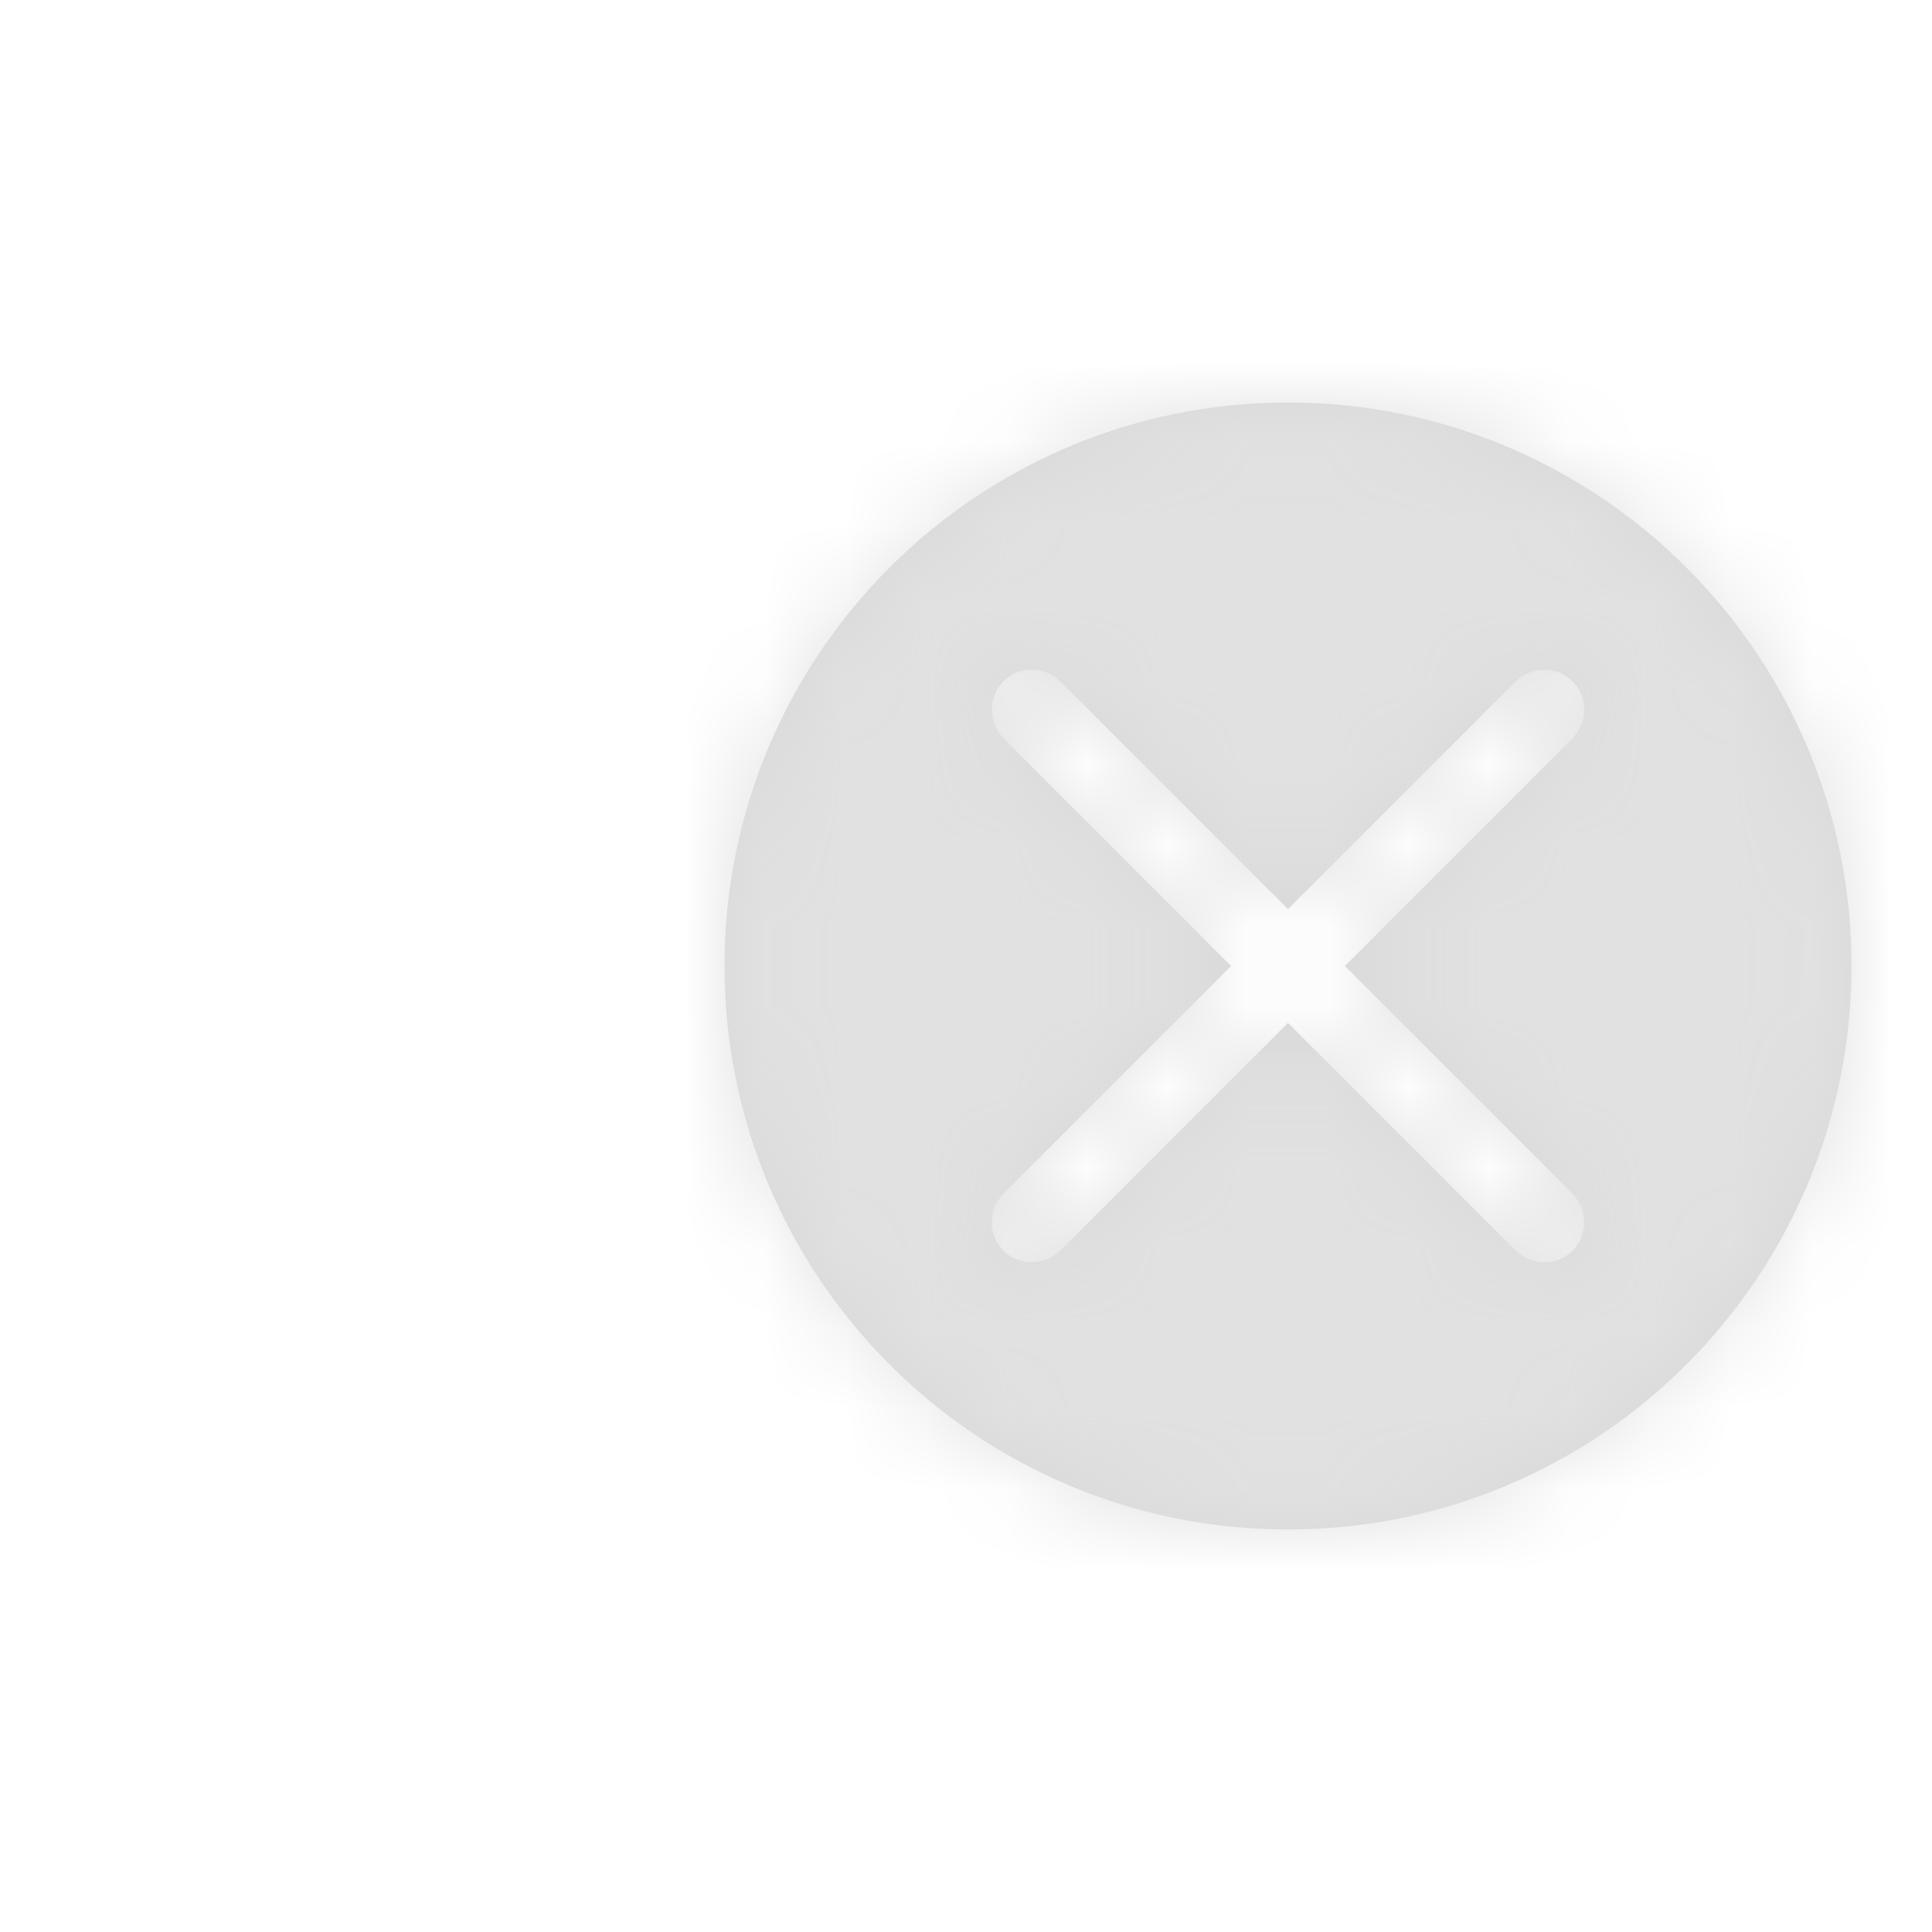 <?xml version="1.0" encoding="UTF-8"?>
<svg width="24px" height="24px" viewBox="0 0 24 24" version="1.1" xmlns="http://www.w3.org/2000/svg" xmlns:xlink="http://www.w3.org/1999/xlink">
    <!-- Generator: Sketch 60 (88103) - https://sketch.com -->
    <title>icon/public/text delete@2x</title>
    <desc>Created with Sketch.</desc>
    <defs>
        <path d="M7,0 C10.866,0 14,3.134 14,7 C14,10.866 10.866,14 7,14 C3.134,14 0,10.866 0,7 C0,3.134 3.134,0 7,0 Z M4.178,3.471 C3.979,3.272 3.66,3.269 3.464,3.464 L3.464,3.464 L3.408,3.532 C3.277,3.725 3.294,4.001 3.471,4.178 L3.471,4.178 L6.293,7 L3.471,9.822 C3.294,9.999 3.272,10.271 3.407,10.466 L3.464,10.536 L3.532,10.592 C3.725,10.723 4.001,10.706 4.178,10.529 L4.178,10.529 L7,7.707 L9.822,10.529 C9.999,10.706 10.271,10.728 10.466,10.593 L10.536,10.536 L10.592,10.468 C10.723,10.275 10.706,9.999 10.529,9.822 L10.529,9.822 L7.707,7 L10.529,4.178 C10.706,4.001 10.728,3.729 10.593,3.534 L10.536,3.464 L10.468,3.408 C10.275,3.277 9.999,3.294 9.822,3.471 L9.822,3.471 L7,6.293 Z" id="path-1"></path>
    </defs>
    <g id="外观预检" stroke="none" stroke-width="1" fill="none" fill-rule="evenodd">
        <g id="外观预检-新增预检单-车身外观-故障记录点" transform="translate(-336, -316)">
            <g id="title-bar/picker" transform="translate(0, 303)">
                <g id="右图标备份" transform="translate(336, 13)">
                    <g id="color/c3" transform="translate(9, 5)">
                        <mask id="mask-2" fill="white">
                            <use xlink:href="#path-1"></use>
                        </mask>
                        <use id="蒙版" fill="#D8D8D8" xlink:href="#path-1"></use>
                        <g id="color/c4" mask="url(#mask-2)" fill="#E1E1E1">
                            <g transform="translate(-9, -5)" id="color">
                                <rect x="0" y="0" width="24" height="24"></rect>
                            </g>
                        </g>
                    </g>
                </g>
            </g>
        </g>
    </g>
</svg>